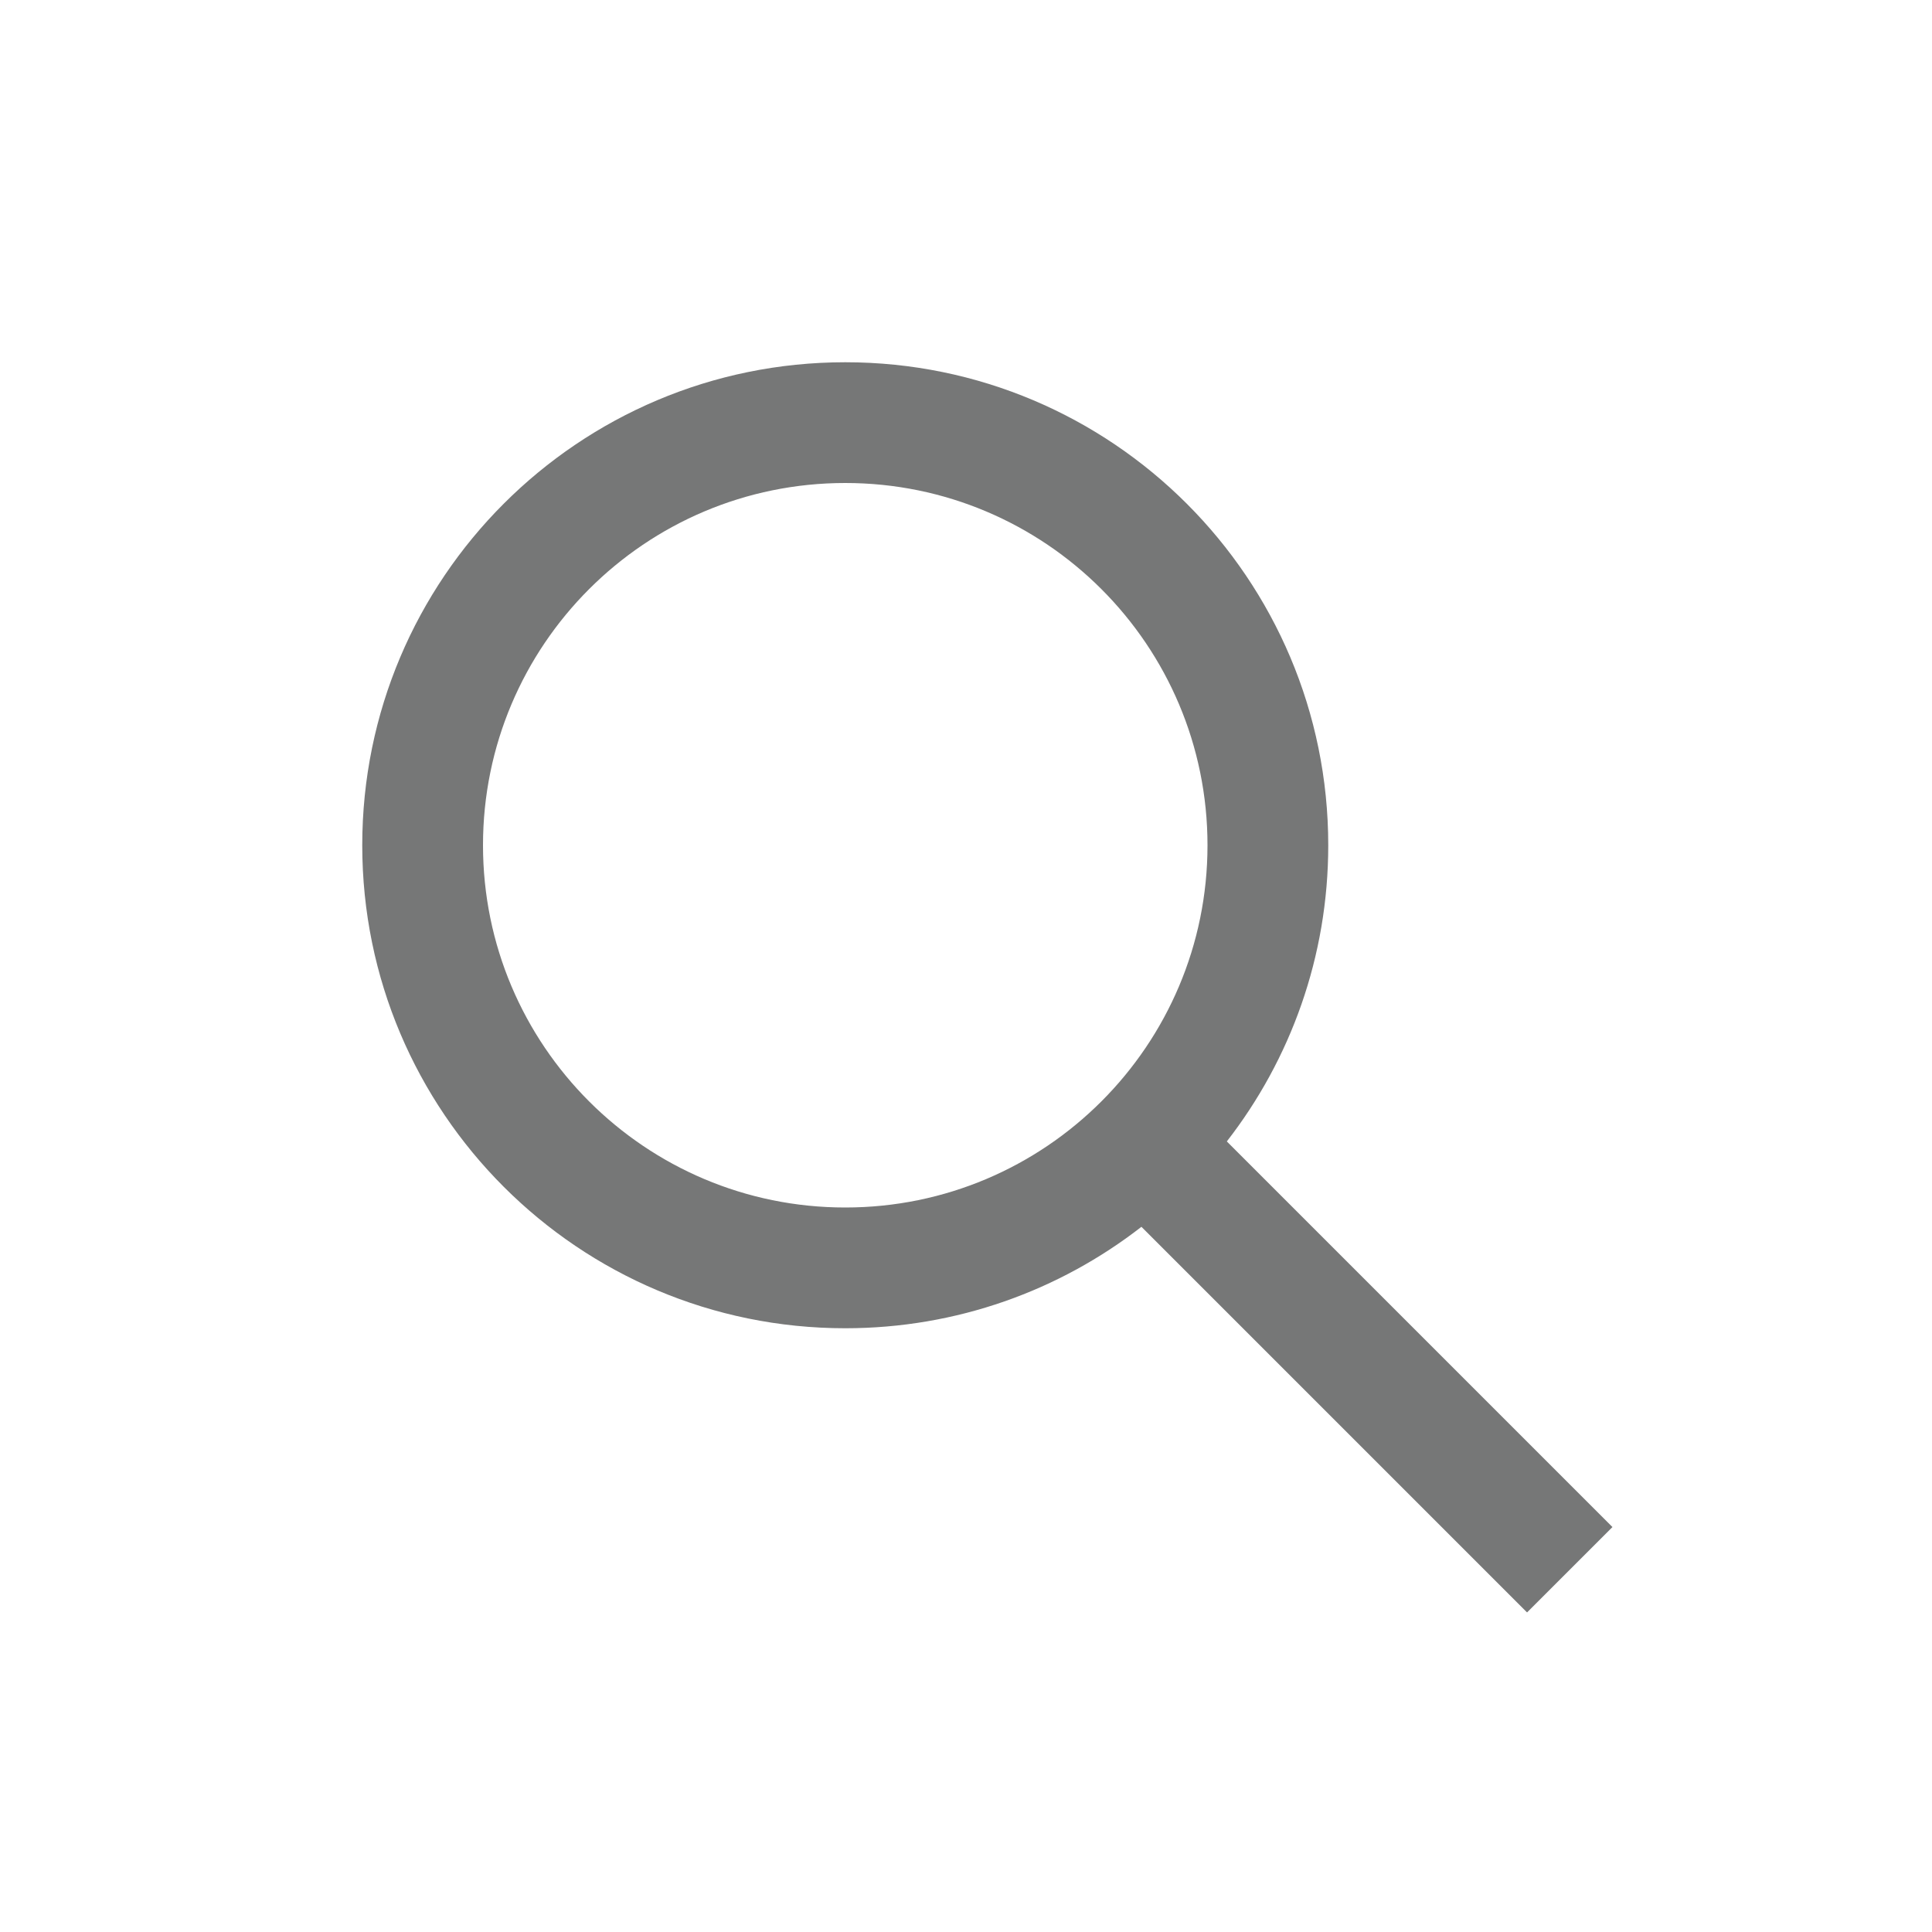 <?xml version="1.0" encoding="UTF-8"?>
<svg id="Layer_1" xmlns="http://www.w3.org/2000/svg" version="1.1" viewBox="0 0 800 800">
  <!-- Generator: Adobe Illustrator 29.5.0, SVG Export Plug-In . SVG Version: 2.1.0 Build 137)  -->
  <defs>
    <style>
      .st0 {
        fill: #767777;
        fill-rule: evenodd;
      }
    </style>
  </defs>
  <path class="st0" d="M500,350c0,82.84-67.16,150-150,150s-150-67.16-150-150,67.16-150,150-150,150,67.16,150,150ZM472.64,508c-33.87,26.33-76.43,42-122.64,42-110.46,0-200-89.54-200-200s89.54-200,200-200,200,89.54,200,200c0,46.22-15.68,88.77-42,122.64l159.68,159.68-35.36,35.35-159.68-159.68Z"/>
</svg>